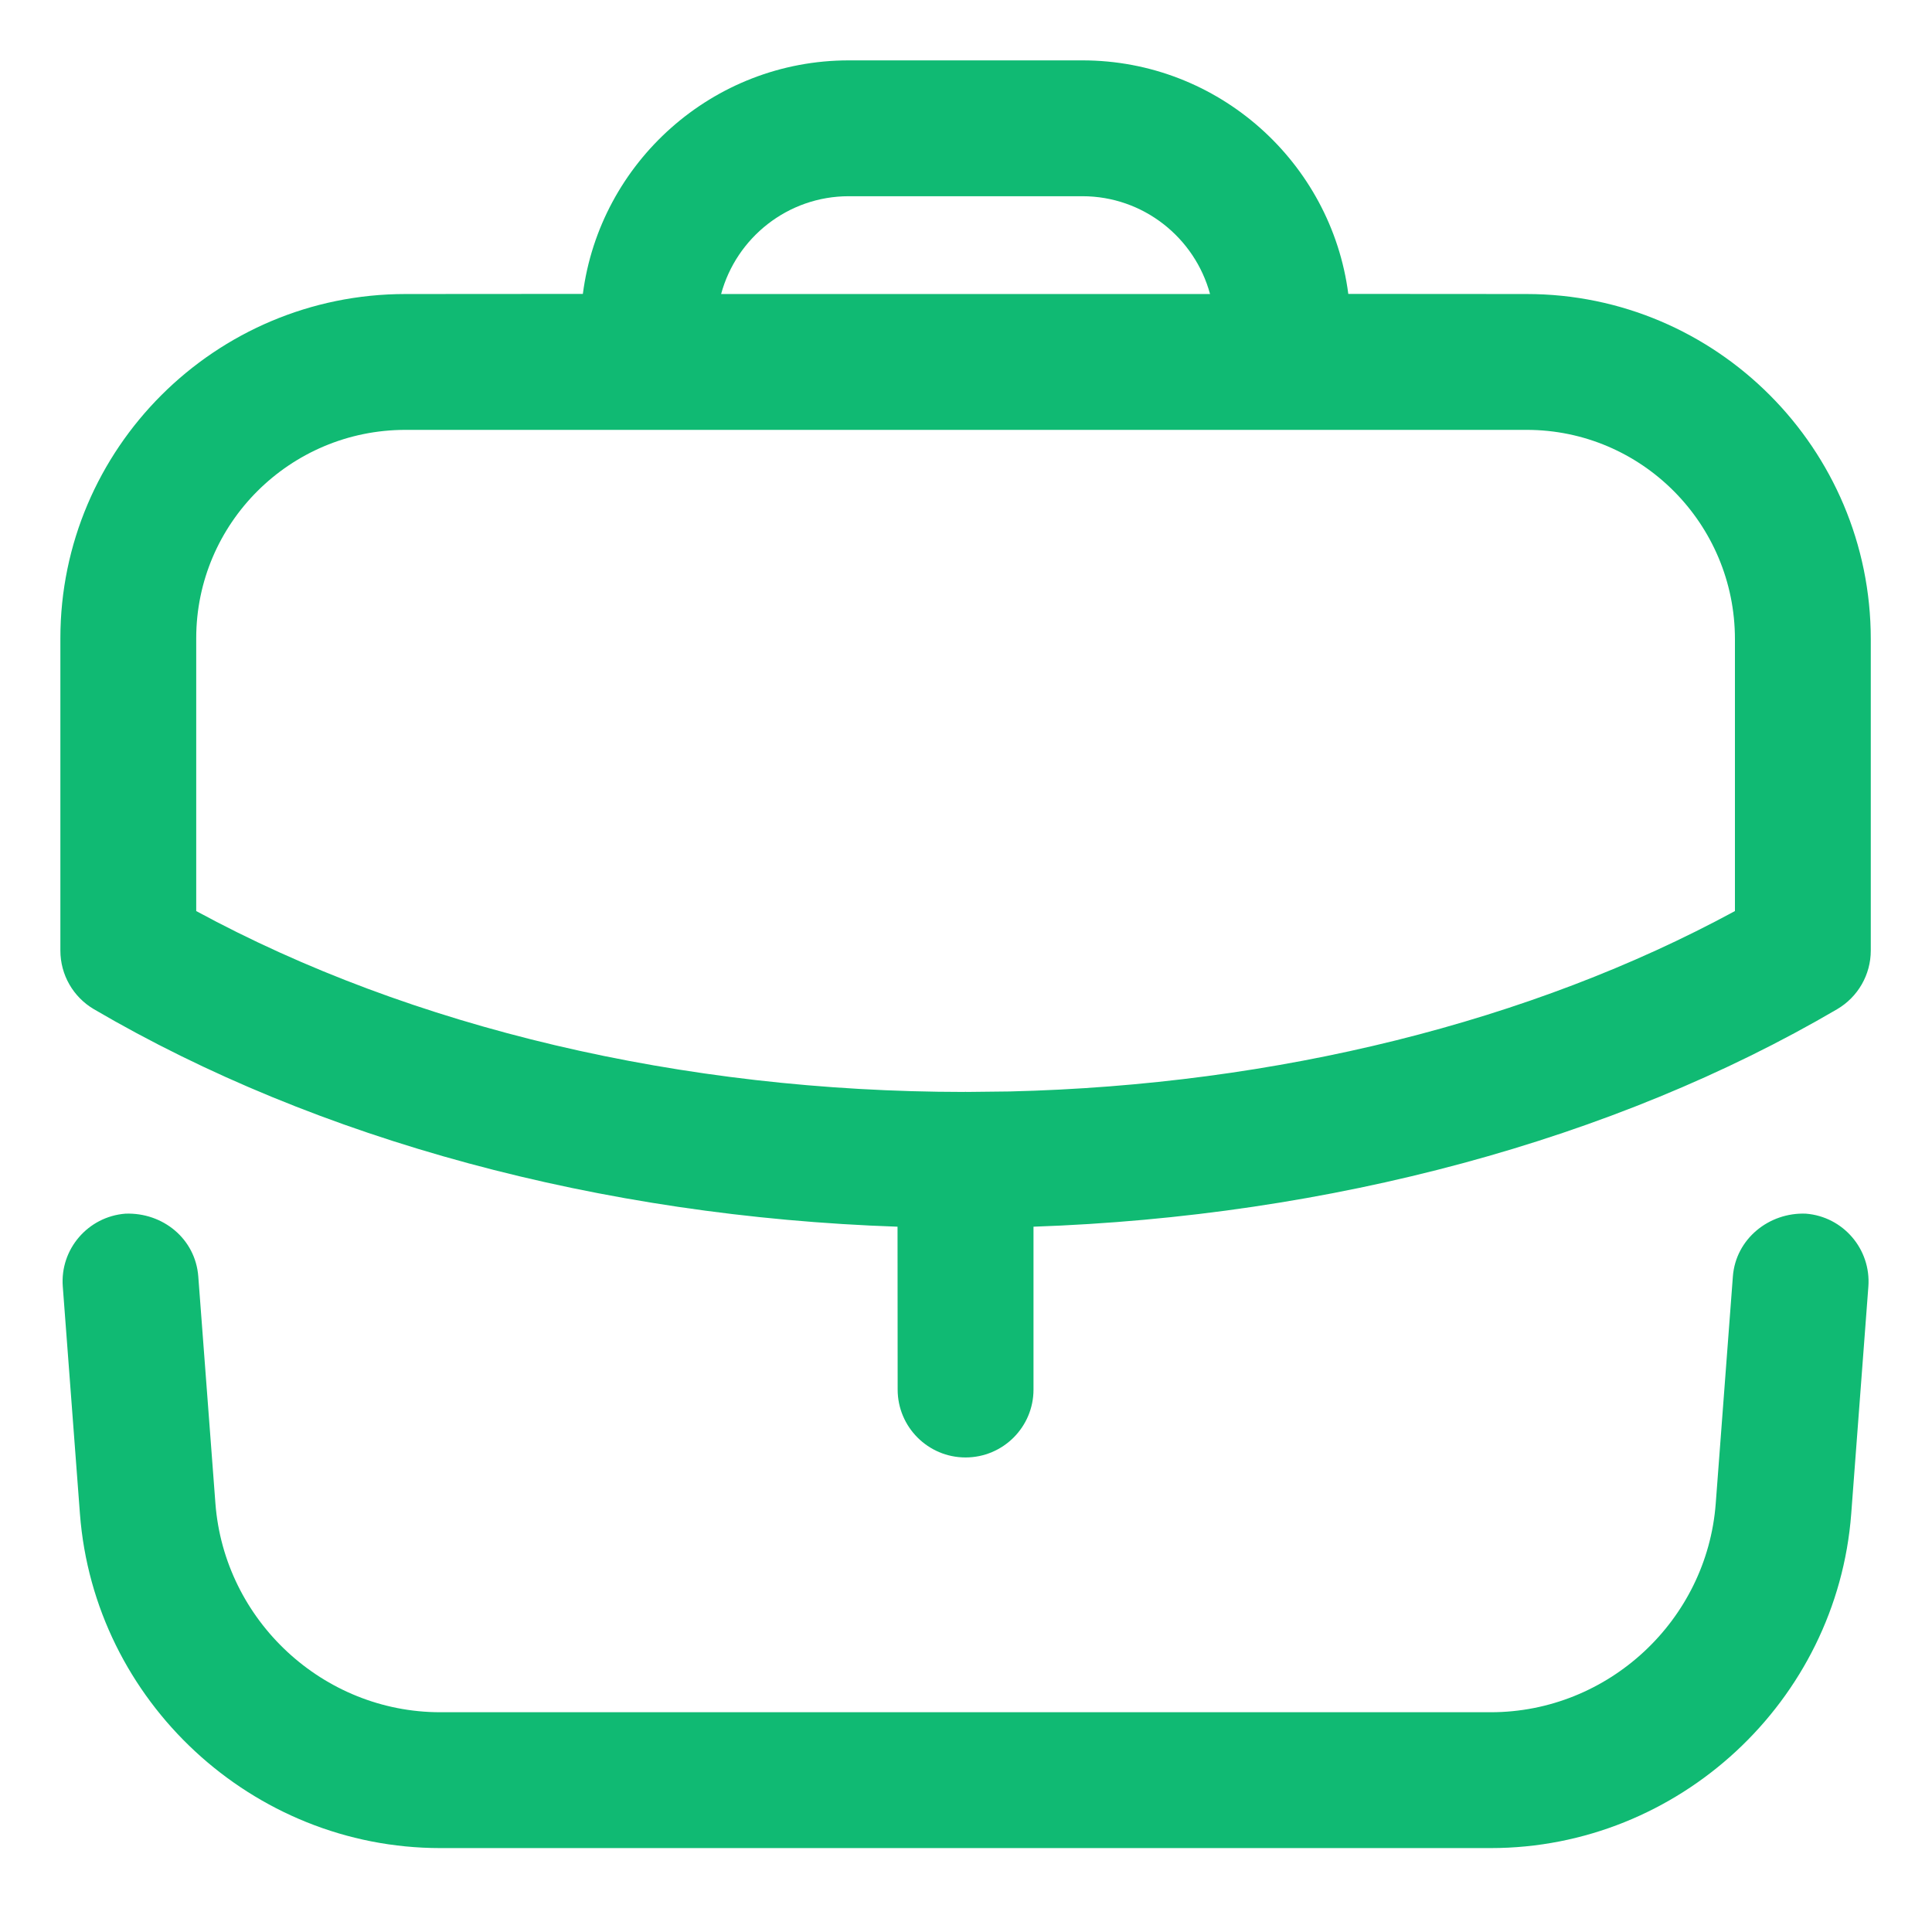<svg width="16" height="16" viewBox="0 0 16 16" fill="none" xmlns="http://www.w3.org/2000/svg">
    <path fill-rule="evenodd" clip-rule="evenodd" d="M14.955 10.051C15.264 10.075 15.496 10.345 15.473 10.655L15.331 12.537C15.213 14.089 13.902 15.305 12.346 15.305H3.646C2.09 15.305 0.78 14.089 0.662 12.537L0.52 10.655C0.496 10.345 0.729 10.075 1.039 10.051C1.35 10.04 1.618 10.26 1.642 10.57L1.784 12.451C1.858 13.42 2.675 14.18 3.646 14.18H12.346C13.318 14.18 14.136 13.42 14.209 12.451L14.351 10.57C14.375 10.26 14.65 10.039 14.955 10.051ZM8.964 0.5C10.091 0.5 11.025 1.345 11.166 2.434L12.643 2.435C14.215 2.435 15.493 3.717 15.493 5.293V7.872C15.493 8.073 15.386 8.257 15.214 8.358C13.363 9.442 11.018 10.074 8.559 10.159L8.559 11.508C8.559 11.818 8.307 12.07 7.996 12.07C7.686 12.07 7.434 11.818 7.434 11.508L7.433 10.159C4.976 10.075 2.631 9.443 0.778 8.358C0.606 8.257 0.5 8.073 0.5 7.872V5.286C0.5 3.714 1.782 2.435 3.358 2.435L4.827 2.434C4.968 1.345 5.902 0.5 7.029 0.5H8.964ZM12.643 3.56H3.358C2.402 3.56 1.625 4.334 1.625 5.286V7.545C3.406 8.512 5.65 9.042 7.986 9.043L7.996 9.042L8.005 9.043L8.362 9.039C10.571 8.986 12.679 8.462 14.368 7.545V5.293C14.368 4.337 13.595 3.56 12.643 3.56ZM8.964 1.625H7.029C6.524 1.625 6.098 1.969 5.972 2.435H10.021C9.895 1.969 9.469 1.625 8.964 1.625Z" fill="#10BA73"/>
</svg>